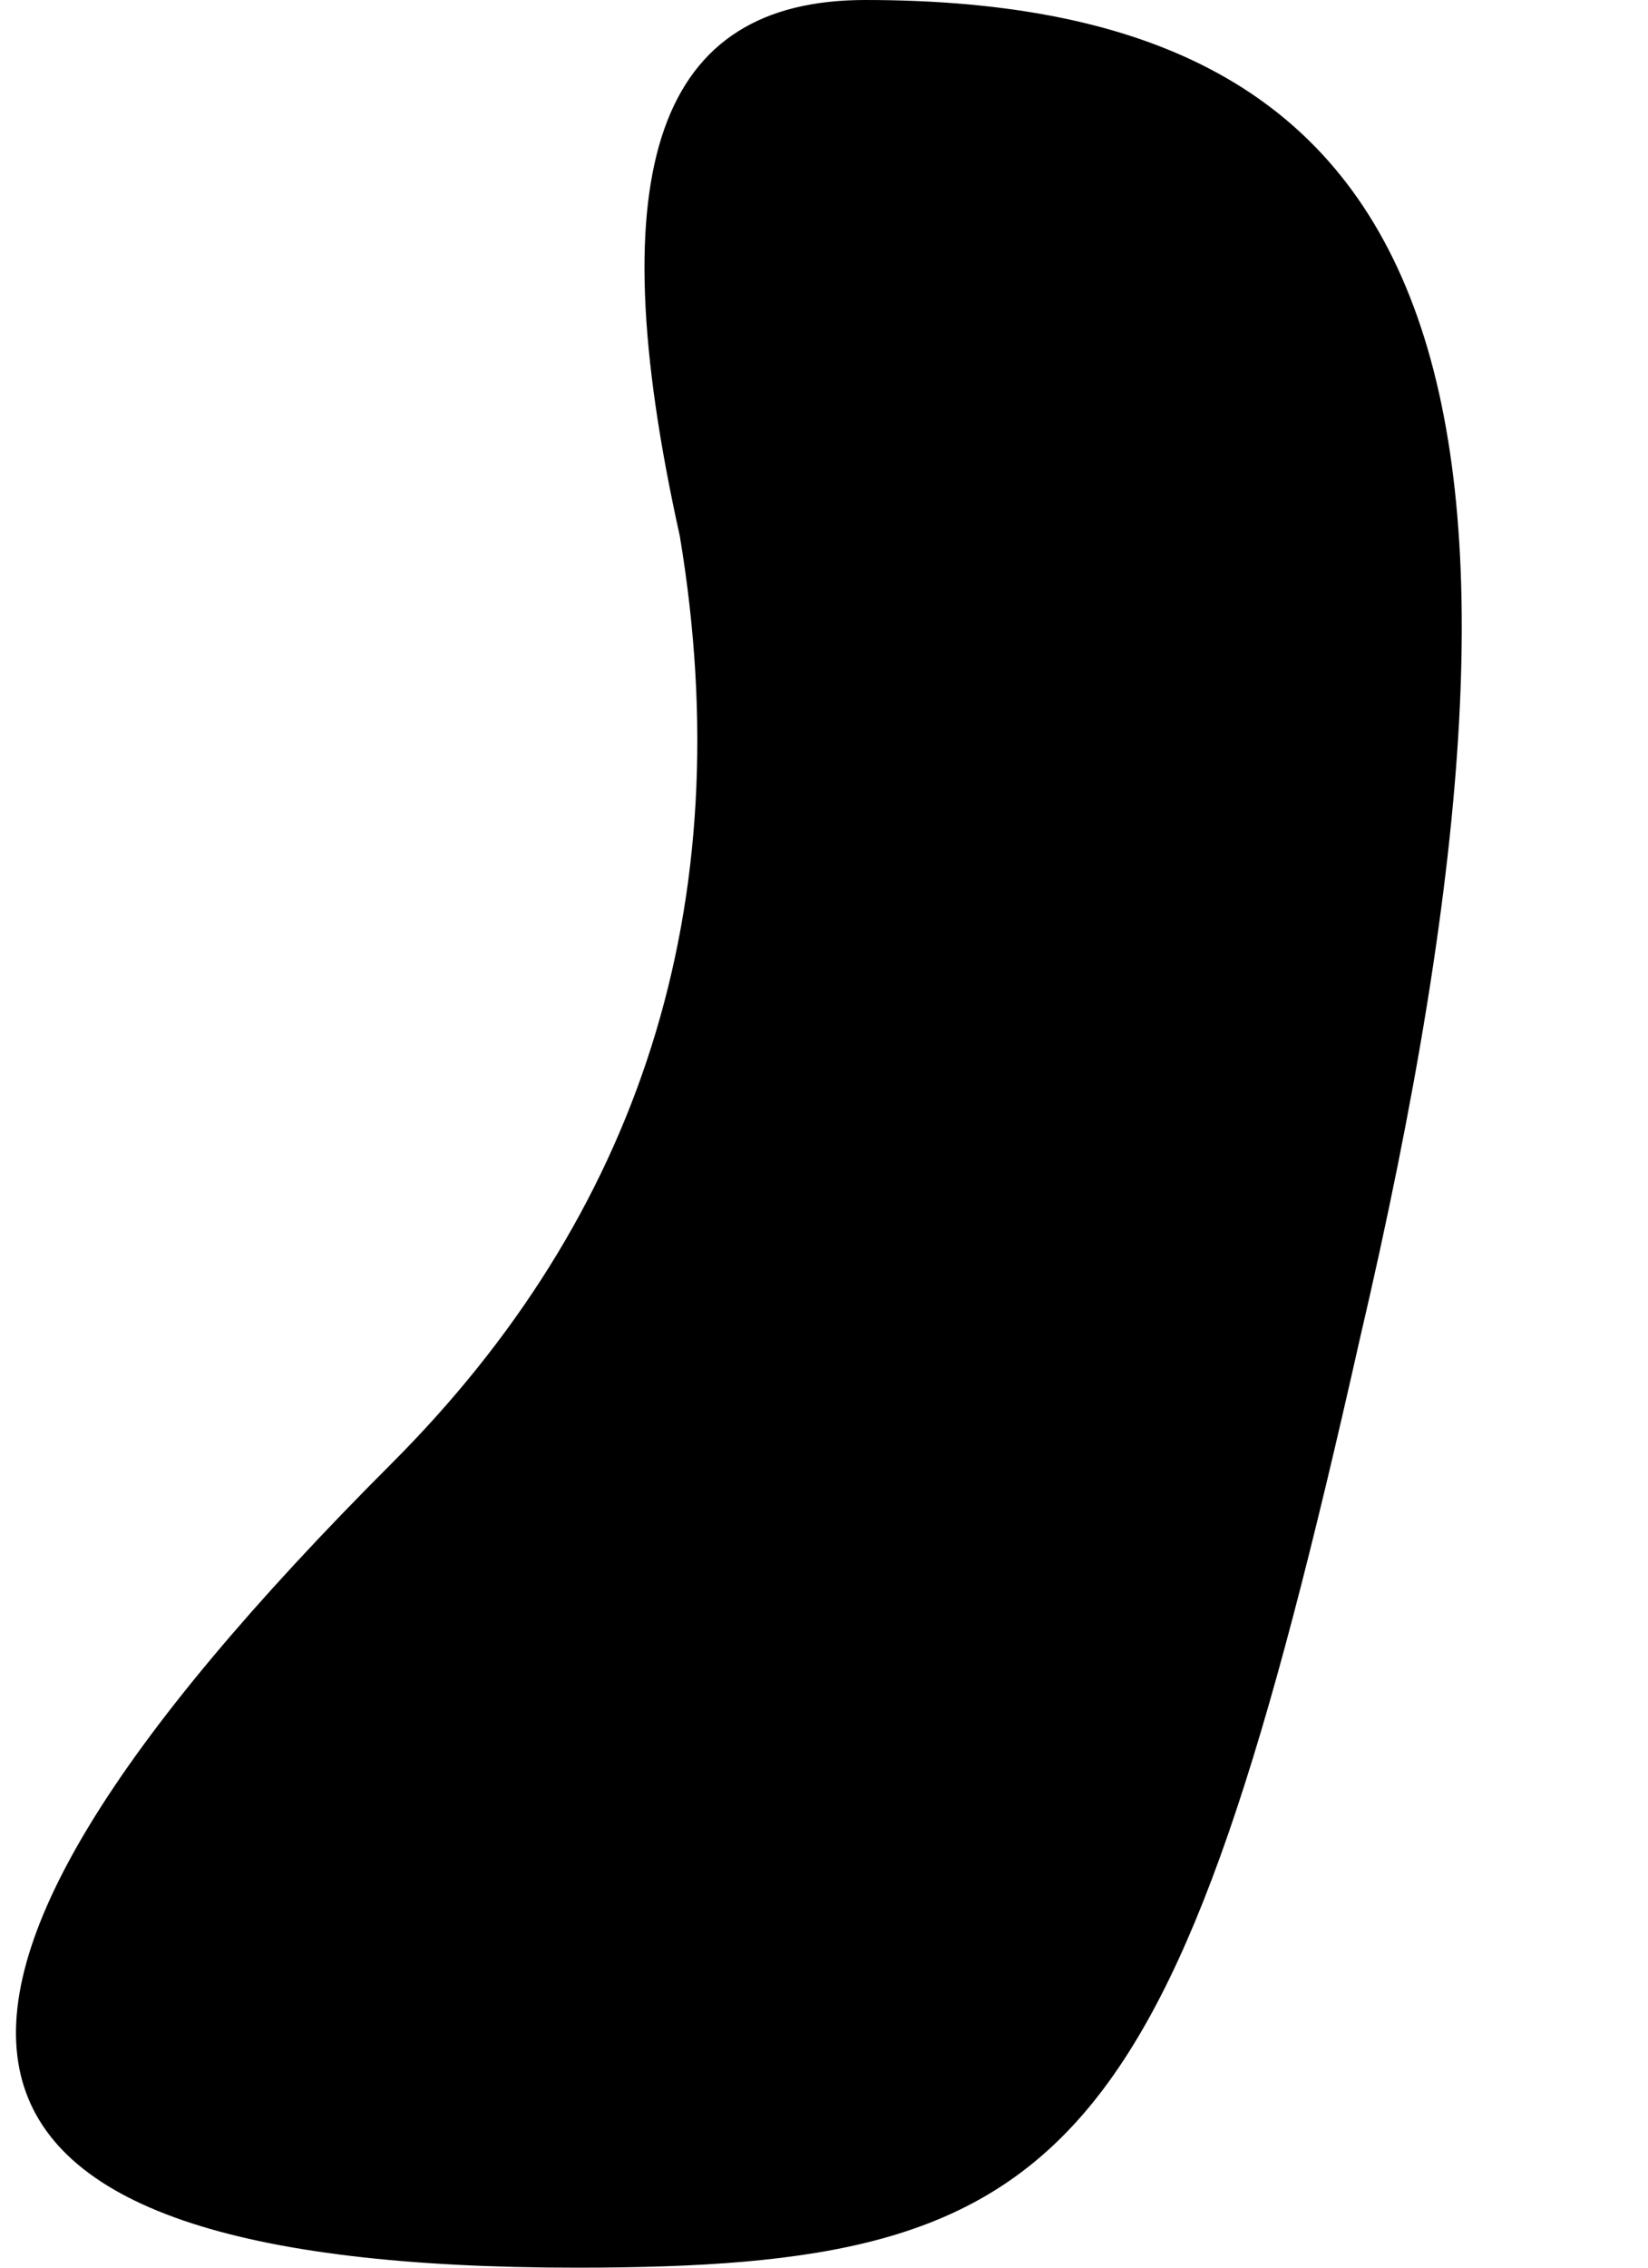 <?xml version="1.0" standalone="no"?>
<!DOCTYPE svg PUBLIC "-//W3C//DTD SVG 20010904//EN"
 "http://www.w3.org/TR/2001/REC-SVG-20010904/DTD/svg10.dtd">
<svg version="1.0" xmlns="http://www.w3.org/2000/svg"
 width="8pt" height="11pt" viewBox="0 0 8 11"
 preserveAspectRatio="xMidYMid meet">
<g transform="translate(0,11) scale(0.1,-0.1)"
fill="#000000" stroke="none">
<path fill="#000000" stroke="none" d="M33 84 c3 -18 -2 -33 -14 -45 -27 -27
-24 -39 9 -39 24 0 29 5 38 45 11 47 4 65 -24 65 -10 0 -13 -8 -9 -26z"/>
</g>
</svg>
